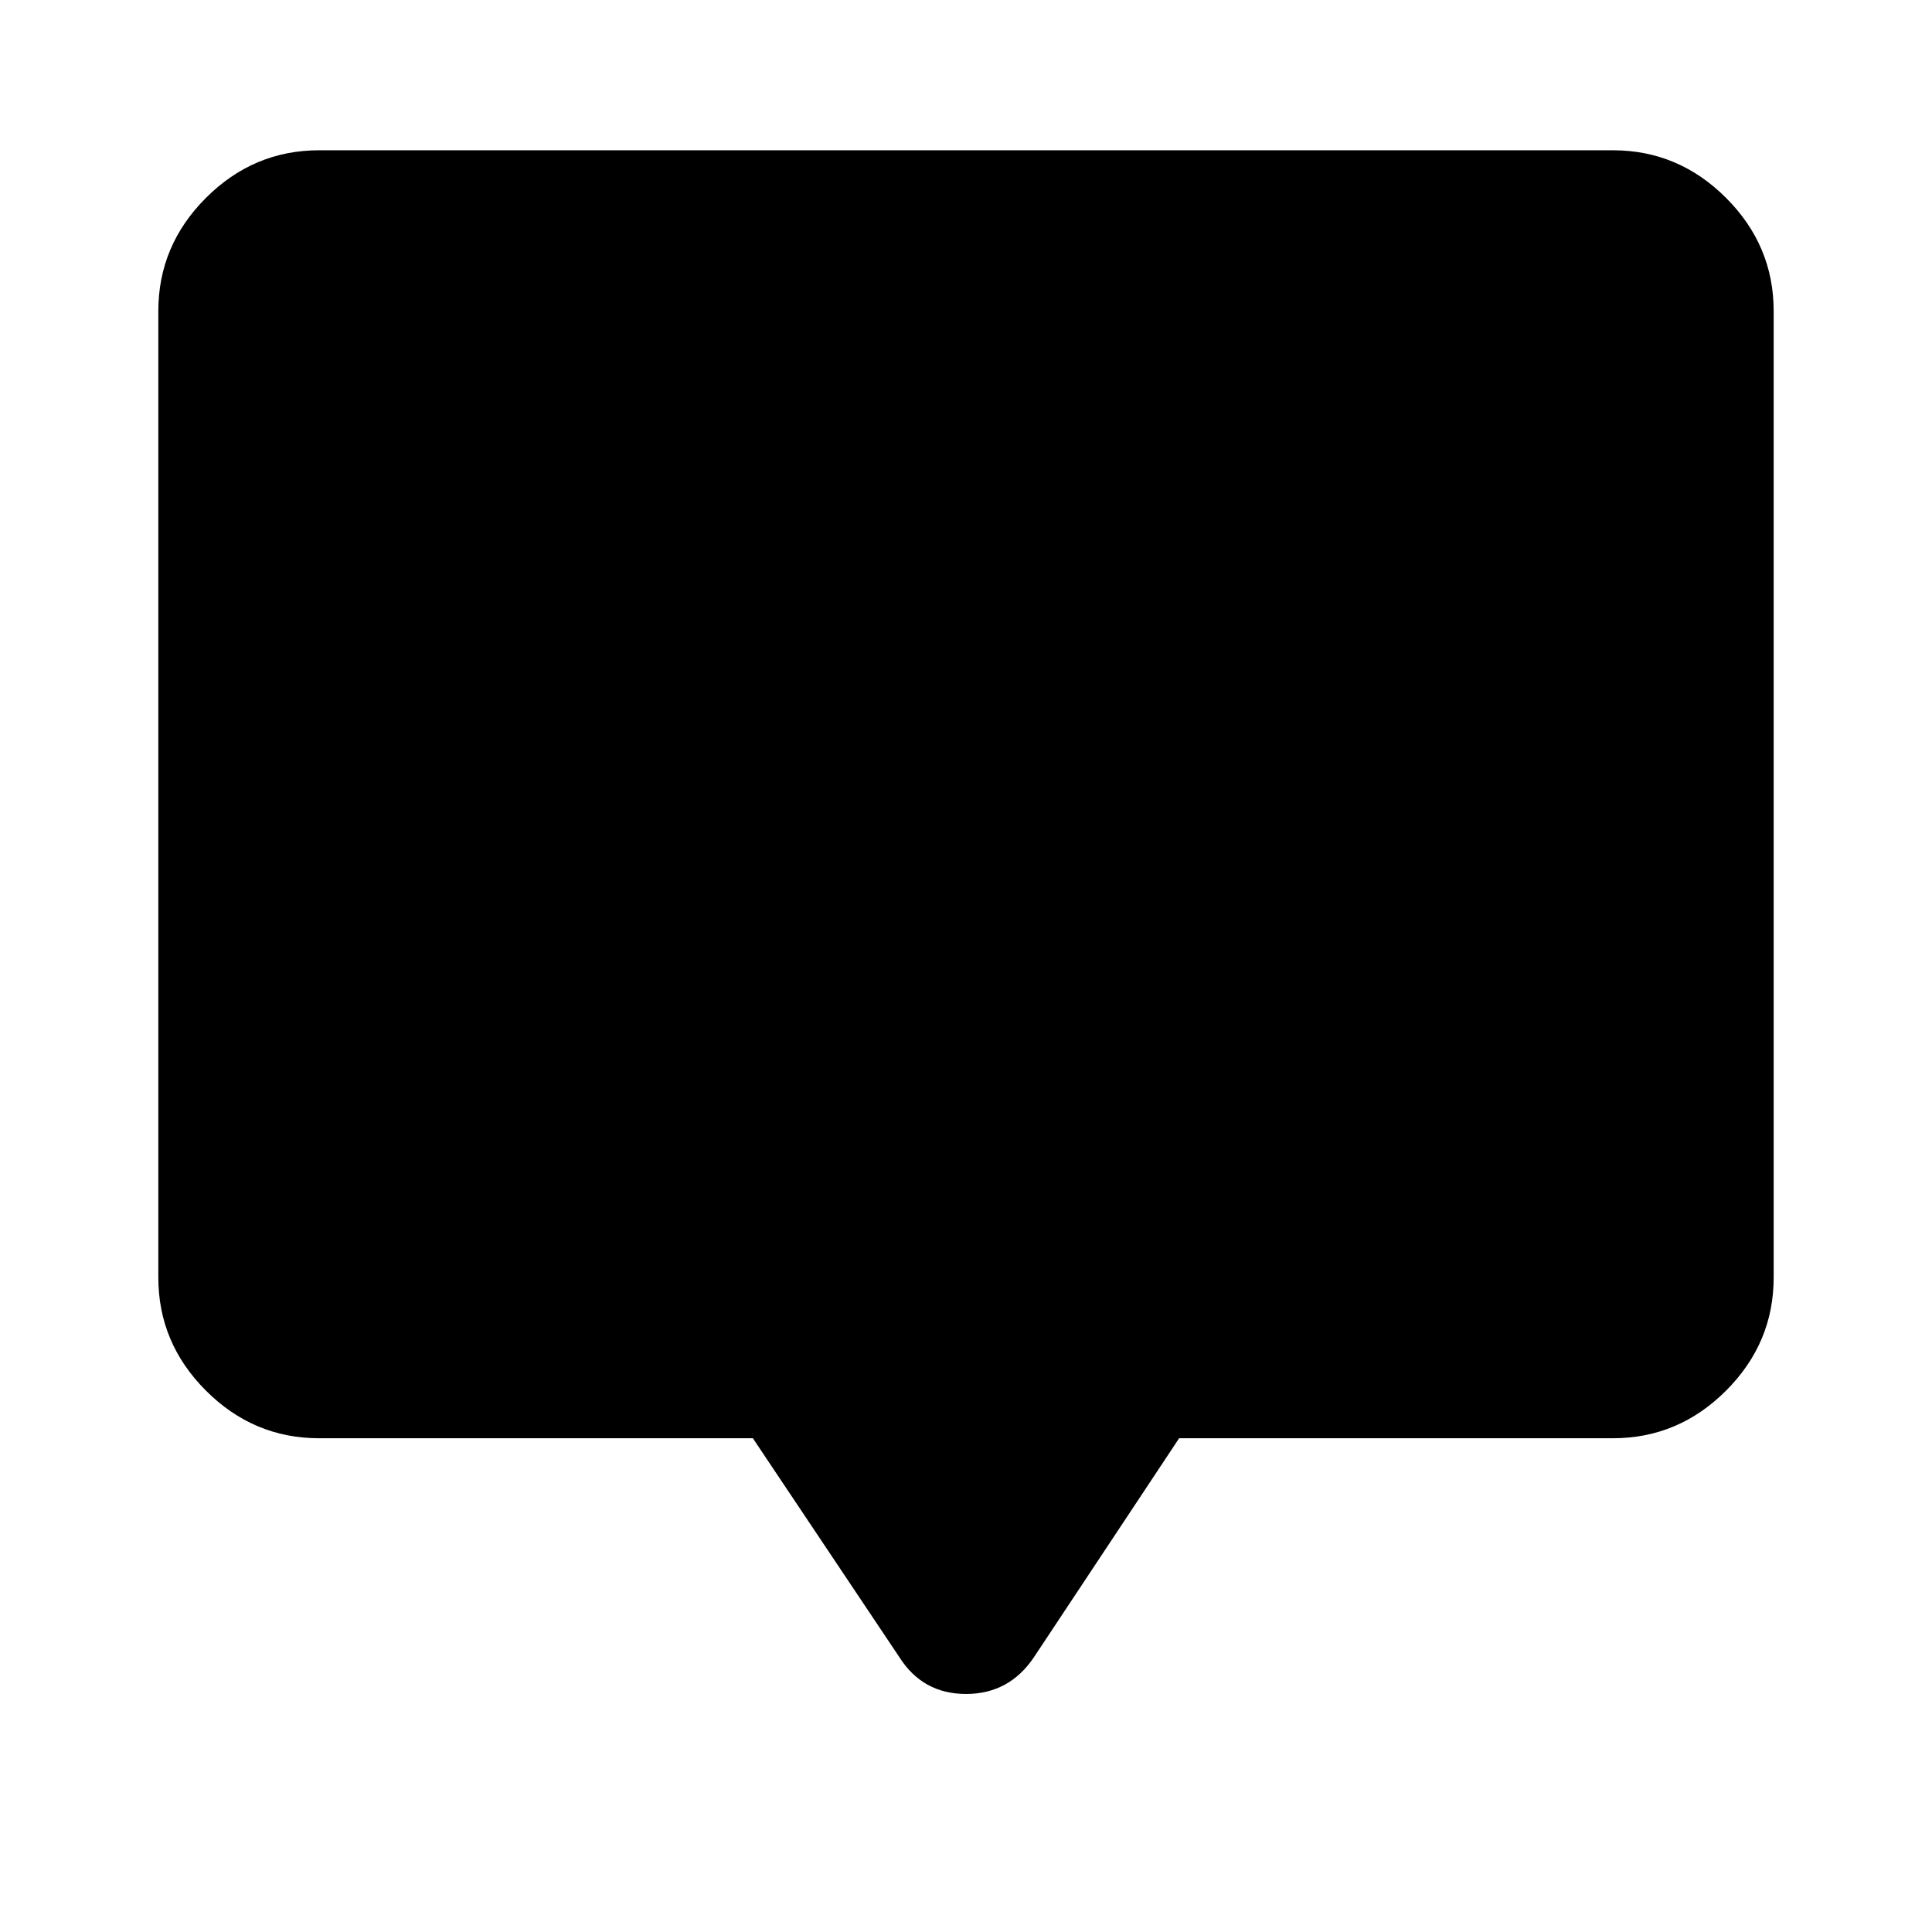 <svg xmlns="http://www.w3.org/2000/svg" height="40" viewBox="0 -960 960 960" width="40"><path d="M374.1-245.34H158.57q-32.58 0-56.24-23.66-23.66-23.66-23.66-56.23v-480.2q0-32.58 23.66-56.24 23.66-23.66 56.24-23.66h642.86q32.58 0 56.24 23.66 23.66 23.66 23.66 56.24v480.2q0 32.57-23.66 56.23-23.66 23.66-56.24 23.66H585.9l-72.11 108.75q-12.28 18.31-33.79 18.31-21.51 0-33.13-18.31L374.1-245.34Z"/></svg>